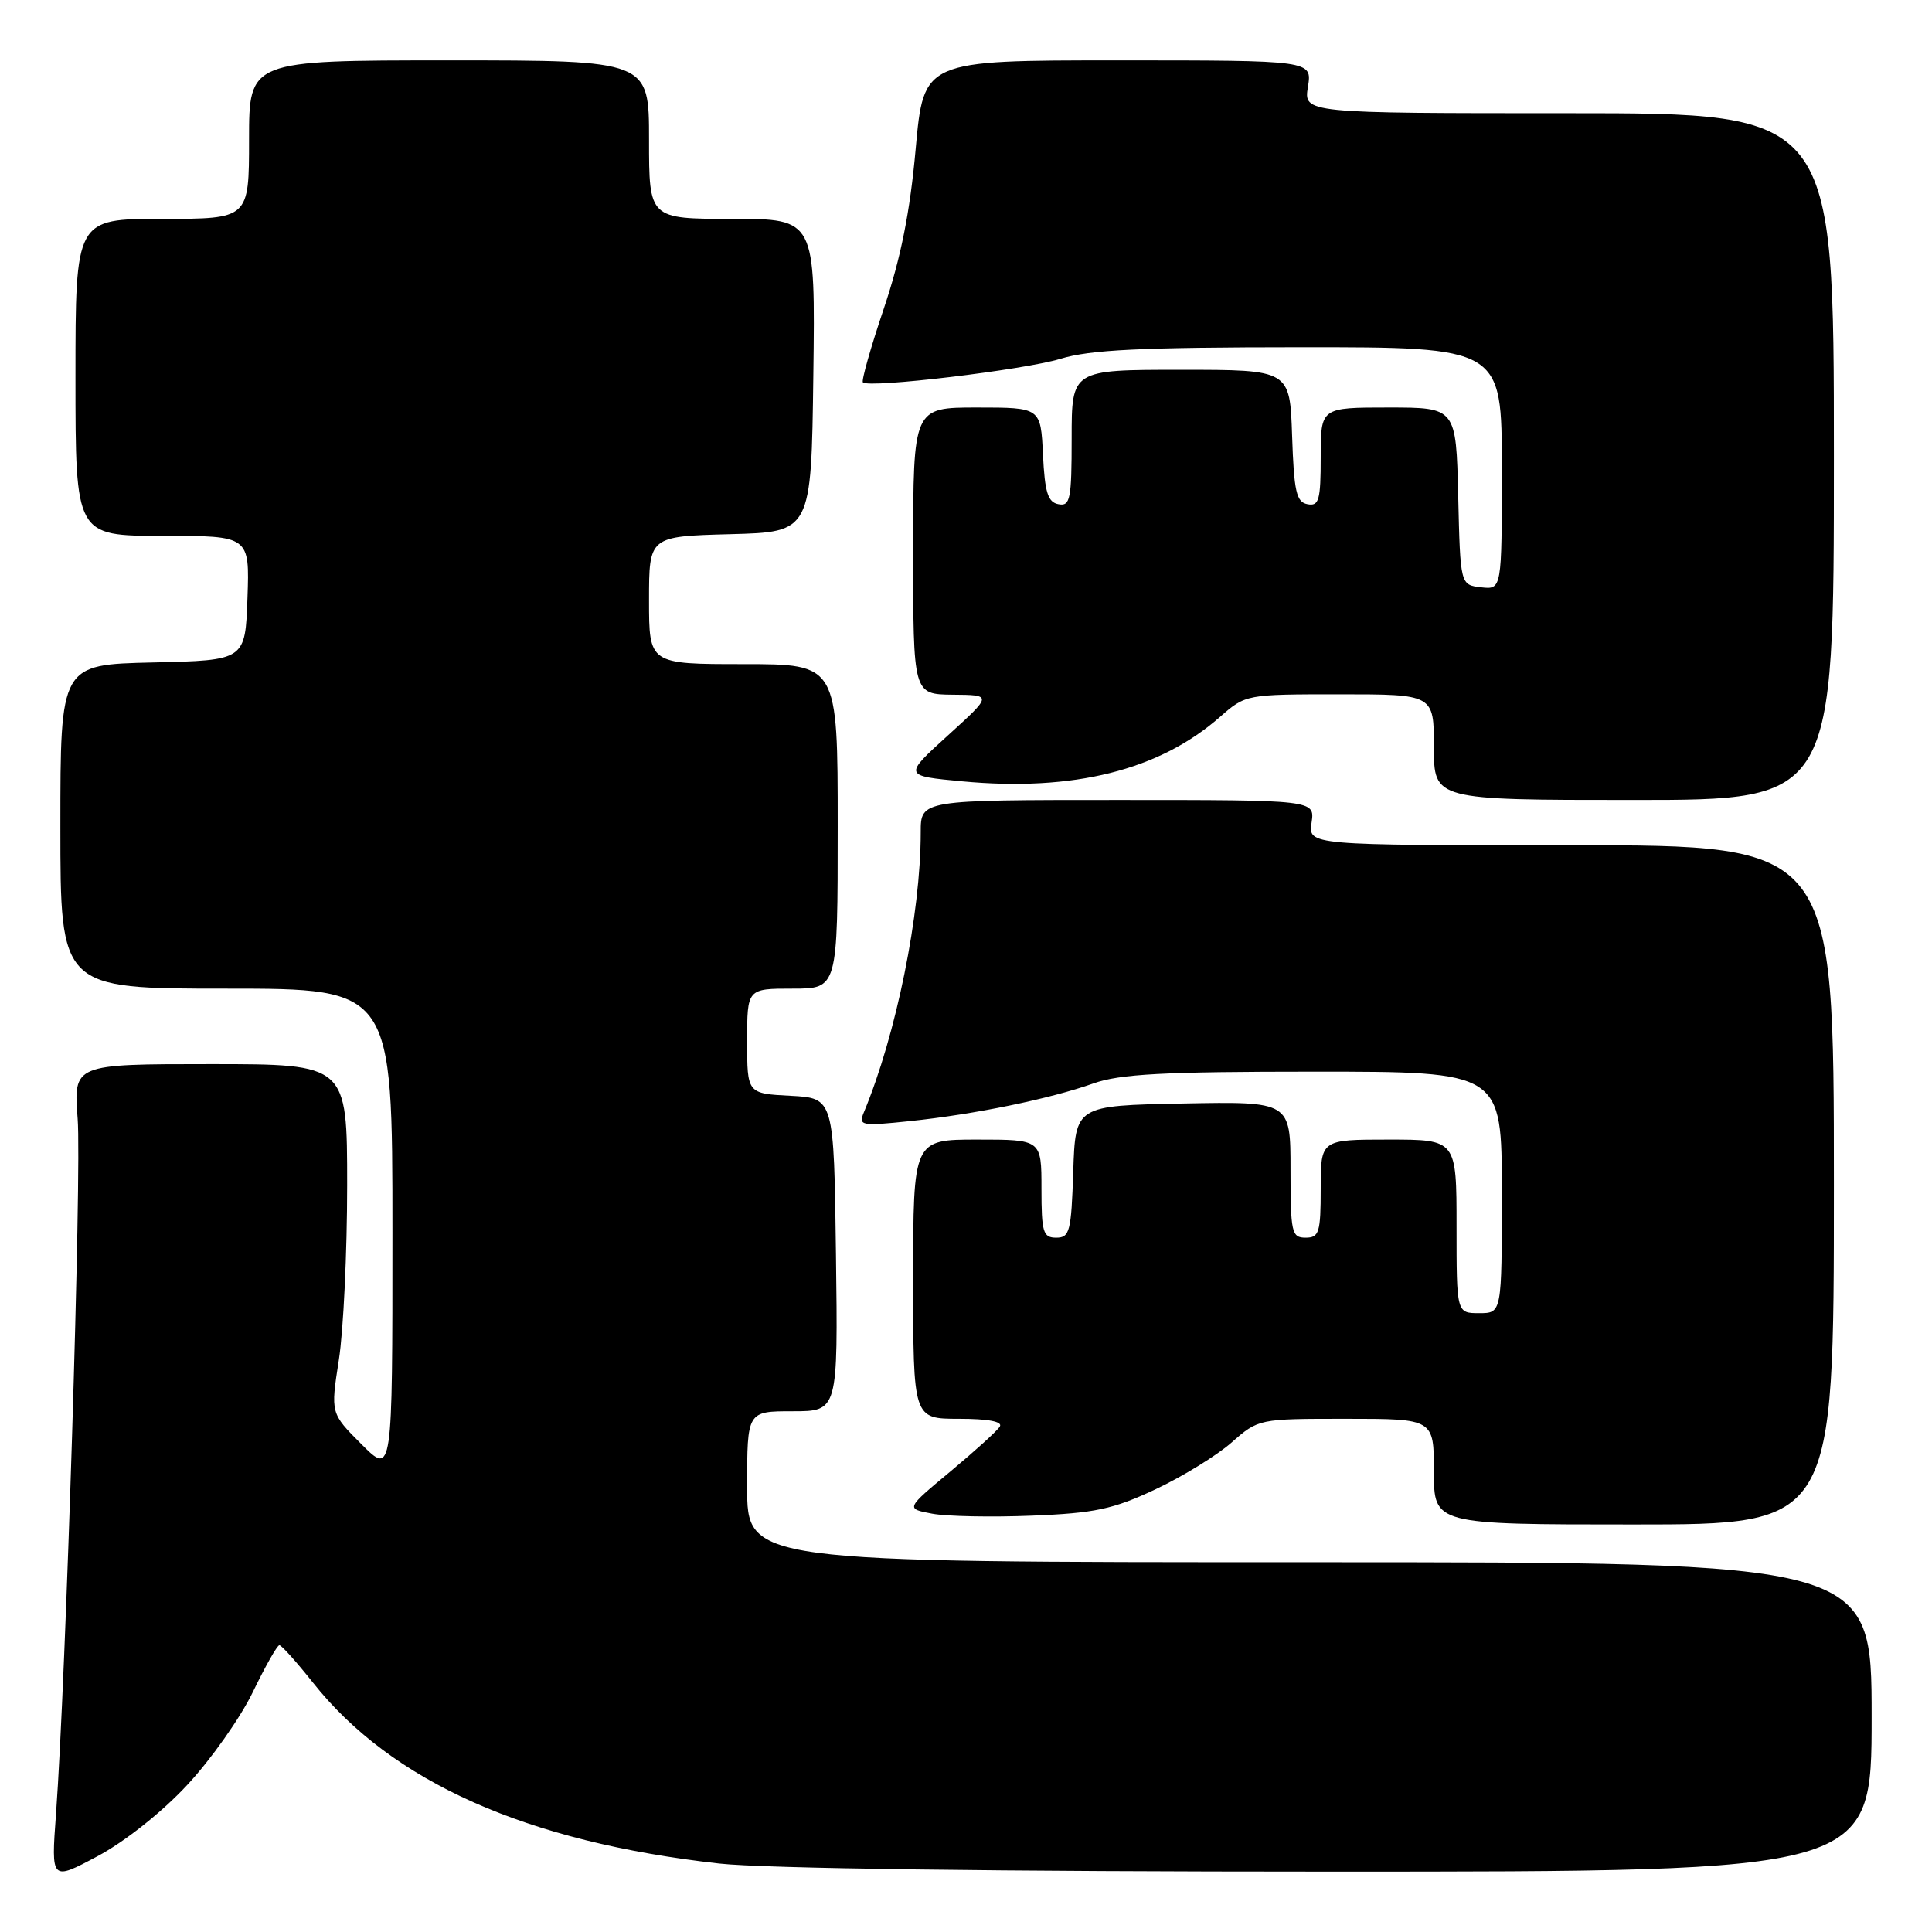 <?xml version="1.0" encoding="UTF-8" standalone="no"?>
<!DOCTYPE svg PUBLIC "-//W3C//DTD SVG 1.1//EN" "http://www.w3.org/Graphics/SVG/1.1/DTD/svg11.dtd" >
<svg xmlns="http://www.w3.org/2000/svg" xmlns:xlink="http://www.w3.org/1999/xlink" version="1.1" viewBox="0 0 256 256">
 <g >
 <path fill="currentColor"
d=" M 24.78 236.55 C 27.93 233.18 31.85 227.62 33.50 224.21 C 35.15 220.80 36.73 218.00 37.02 218.00 C 37.31 218.00 39.29 220.22 41.44 222.92 C 51.88 236.11 69.78 244.08 95.30 246.93 C 101.26 247.59 132.19 248.00 176.46 248.00 C 248.00 248.00 248.00 248.00 248.00 227.50 C 248.00 207.00 248.00 207.00 173.50 207.00 C 99.00 207.00 99.00 207.00 99.00 197.00 C 99.00 187.00 99.00 187.00 105.02 187.00 C 111.04 187.00 111.04 187.00 110.77 166.25 C 110.50 145.50 110.50 145.50 104.75 145.20 C 99.00 144.90 99.00 144.90 99.00 137.95 C 99.00 131.00 99.00 131.00 105.00 131.00 C 111.00 131.00 111.00 131.00 111.00 109.50 C 111.00 88.00 111.00 88.00 98.50 88.00 C 86.00 88.00 86.00 88.00 86.00 79.53 C 86.00 71.07 86.00 71.07 96.75 70.78 C 107.50 70.50 107.50 70.50 107.77 49.75 C 108.04 29.00 108.04 29.00 97.02 29.00 C 86.00 29.00 86.00 29.00 86.00 18.50 C 86.00 8.00 86.00 8.00 59.50 8.00 C 33.00 8.00 33.00 8.00 33.00 18.50 C 33.00 29.00 33.00 29.00 21.50 29.00 C 10.00 29.00 10.00 29.00 10.00 50.00 C 10.00 71.00 10.00 71.00 21.54 71.00 C 33.08 71.00 33.08 71.00 32.79 79.25 C 32.50 87.50 32.50 87.50 20.25 87.78 C 8.00 88.06 8.00 88.06 8.00 109.53 C 8.00 131.00 8.00 131.00 30.00 131.00 C 52.00 131.00 52.00 131.00 52.00 163.24 C 52.00 195.47 52.00 195.47 47.90 191.37 C 43.80 187.27 43.80 187.27 44.90 180.20 C 45.51 176.30 46.00 165.89 46.00 157.06 C 46.00 141.00 46.00 141.00 27.87 141.00 C 9.73 141.00 9.73 141.00 10.29 148.25 C 10.83 155.24 8.74 222.22 7.42 240.37 C 6.77 249.24 6.77 249.24 12.92 245.96 C 16.52 244.04 21.43 240.15 24.78 236.55 Z  M 243.00 157.00 C 243.00 112.00 243.00 112.00 208.17 112.00 C 173.35 112.00 173.35 112.00 173.79 109.00 C 174.23 106.00 174.23 106.00 148.11 106.00 C 122.00 106.00 122.00 106.00 122.00 110.28 C 122.00 121.10 118.75 137.10 114.47 147.38 C 113.73 149.16 114.08 149.23 120.59 148.55 C 129.14 147.66 139.10 145.61 144.88 143.56 C 148.39 142.31 154.16 142.00 174.13 142.00 C 199.00 142.00 199.00 142.00 199.00 158.00 C 199.00 174.00 199.00 174.00 196.00 174.00 C 193.00 174.00 193.00 174.00 193.00 162.50 C 193.00 151.00 193.00 151.00 184.00 151.00 C 175.00 151.00 175.00 151.00 175.00 157.50 C 175.00 163.33 174.79 164.00 173.00 164.00 C 171.15 164.00 171.00 163.33 171.00 154.97 C 171.00 145.95 171.00 145.95 156.75 146.22 C 142.50 146.50 142.50 146.50 142.21 155.25 C 141.95 163.18 141.74 164.00 139.96 164.00 C 138.21 164.00 138.00 163.29 138.00 157.50 C 138.00 151.00 138.00 151.00 129.50 151.00 C 121.00 151.00 121.00 151.00 121.00 169.50 C 121.00 188.00 121.00 188.00 127.06 188.00 C 130.95 188.00 132.89 188.37 132.48 189.03 C 132.14 189.59 129.18 192.27 125.93 194.98 C 120.00 199.91 120.00 199.91 123.52 200.57 C 125.46 200.93 131.42 201.05 136.77 200.83 C 145.05 200.50 147.48 199.98 153.05 197.37 C 156.65 195.68 161.21 192.88 163.18 191.15 C 166.76 188.00 166.78 188.00 178.38 188.00 C 190.00 188.00 190.00 188.00 190.00 195.00 C 190.00 202.00 190.00 202.00 216.50 202.00 C 243.00 202.00 243.00 202.00 243.00 157.00 Z  M 243.00 60.50 C 243.00 15.00 243.00 15.00 207.87 15.00 C 172.74 15.00 172.74 15.00 173.31 11.50 C 173.87 8.00 173.87 8.00 148.13 8.00 C 122.39 8.00 122.39 8.00 121.33 19.75 C 120.58 28.12 119.36 34.20 117.11 40.89 C 115.37 46.05 114.12 50.46 114.34 50.67 C 115.14 51.47 135.67 49.02 140.50 47.55 C 144.45 46.34 151.13 46.02 172.25 46.01 C 199.00 46.00 199.00 46.00 199.00 62.07 C 199.00 78.13 199.00 78.13 196.25 77.82 C 193.50 77.50 193.50 77.50 193.22 65.75 C 192.94 54.00 192.94 54.00 183.97 54.00 C 175.00 54.00 175.00 54.00 175.00 60.57 C 175.00 66.29 174.77 67.10 173.25 66.81 C 171.77 66.53 171.46 65.13 171.21 57.74 C 170.92 49.00 170.92 49.00 156.46 49.00 C 142.00 49.00 142.00 49.00 142.00 58.07 C 142.00 66.17 141.81 67.11 140.25 66.81 C 138.85 66.55 138.44 65.25 138.20 60.24 C 137.90 54.00 137.90 54.00 129.45 54.00 C 121.00 54.00 121.00 54.00 121.00 73.00 C 121.00 92.00 121.00 92.00 126.25 92.05 C 131.50 92.09 131.50 92.09 125.60 97.45 C 119.71 102.80 119.71 102.80 127.48 103.53 C 142.22 104.91 153.60 102.07 161.65 95.00 C 165.06 92.01 165.11 92.00 177.53 92.00 C 190.00 92.00 190.00 92.00 190.00 99.00 C 190.00 106.00 190.00 106.00 216.50 106.00 C 243.00 106.00 243.00 106.00 243.00 60.50 Z "/>
</g>
</svg>